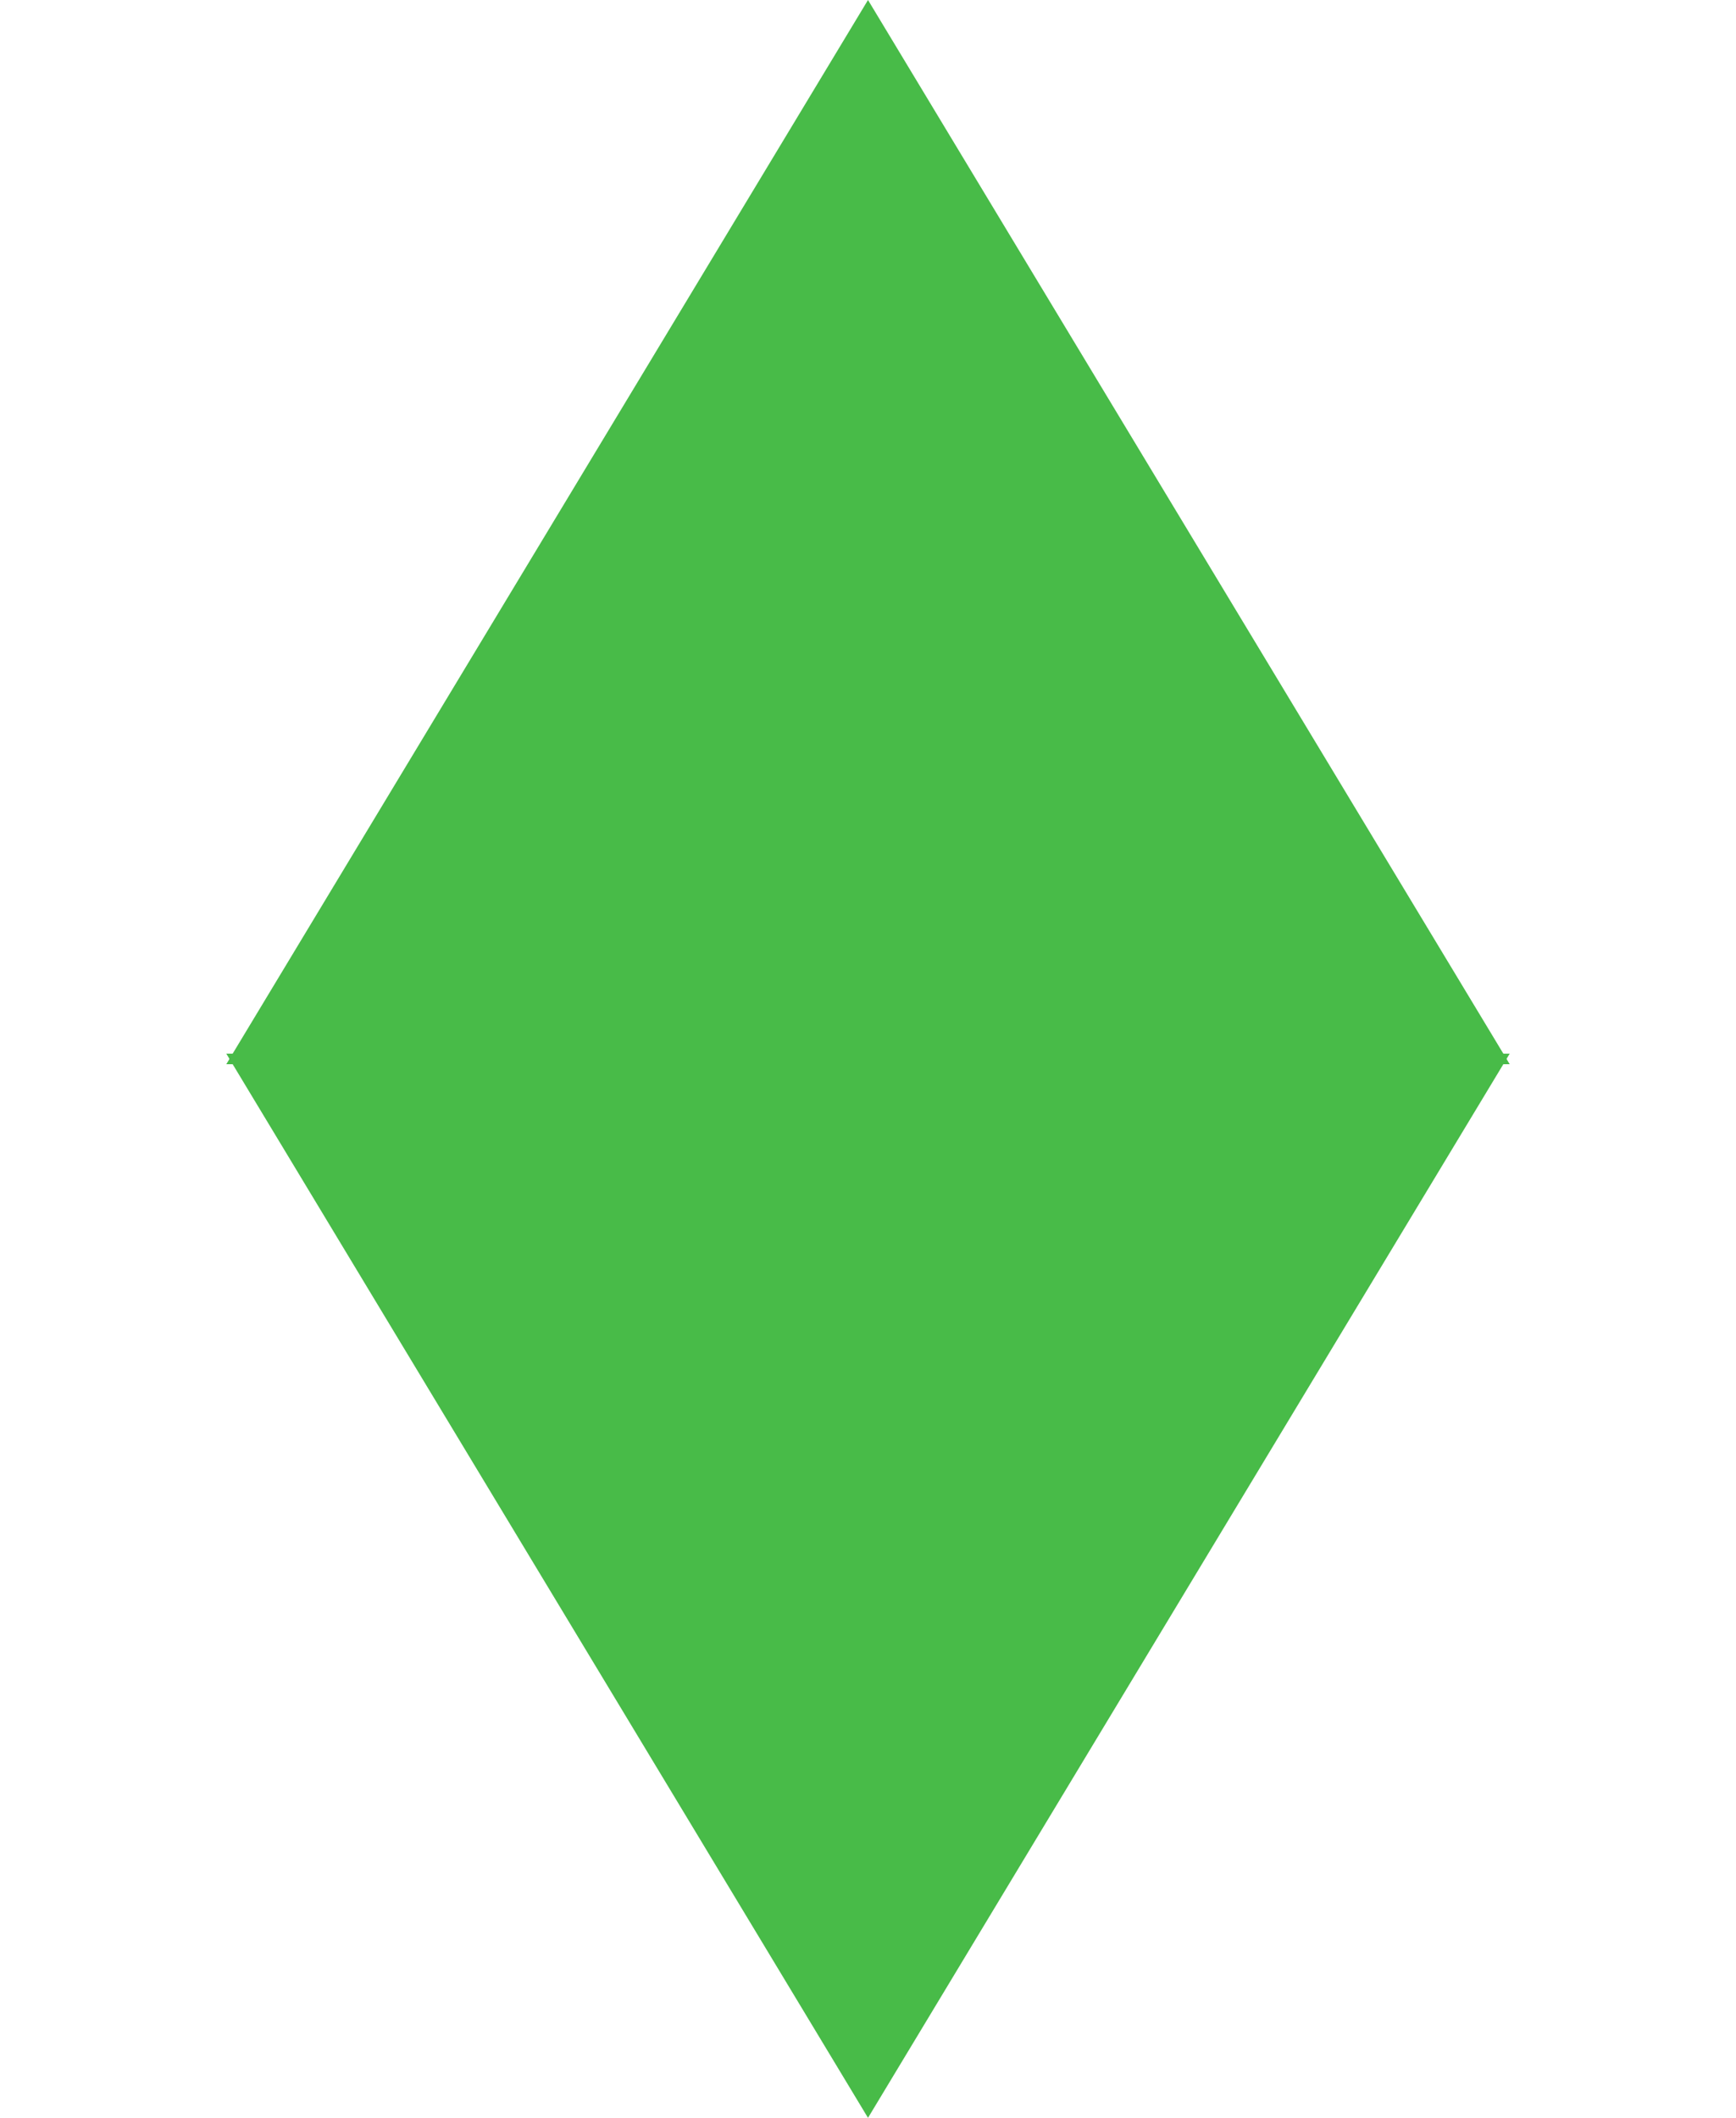 <svg width="82" height="100" viewBox="0 0 82 100" fill="none" xmlns="http://www.w3.org/2000/svg">
<path d="M41 0L71.311 50.25H10.689L41 0Z" fill="#48BB48"/>
<path d="M41 100L10.689 49.75L71.311 49.75L41 100Z" fill="#48BB48"/>
</svg>
